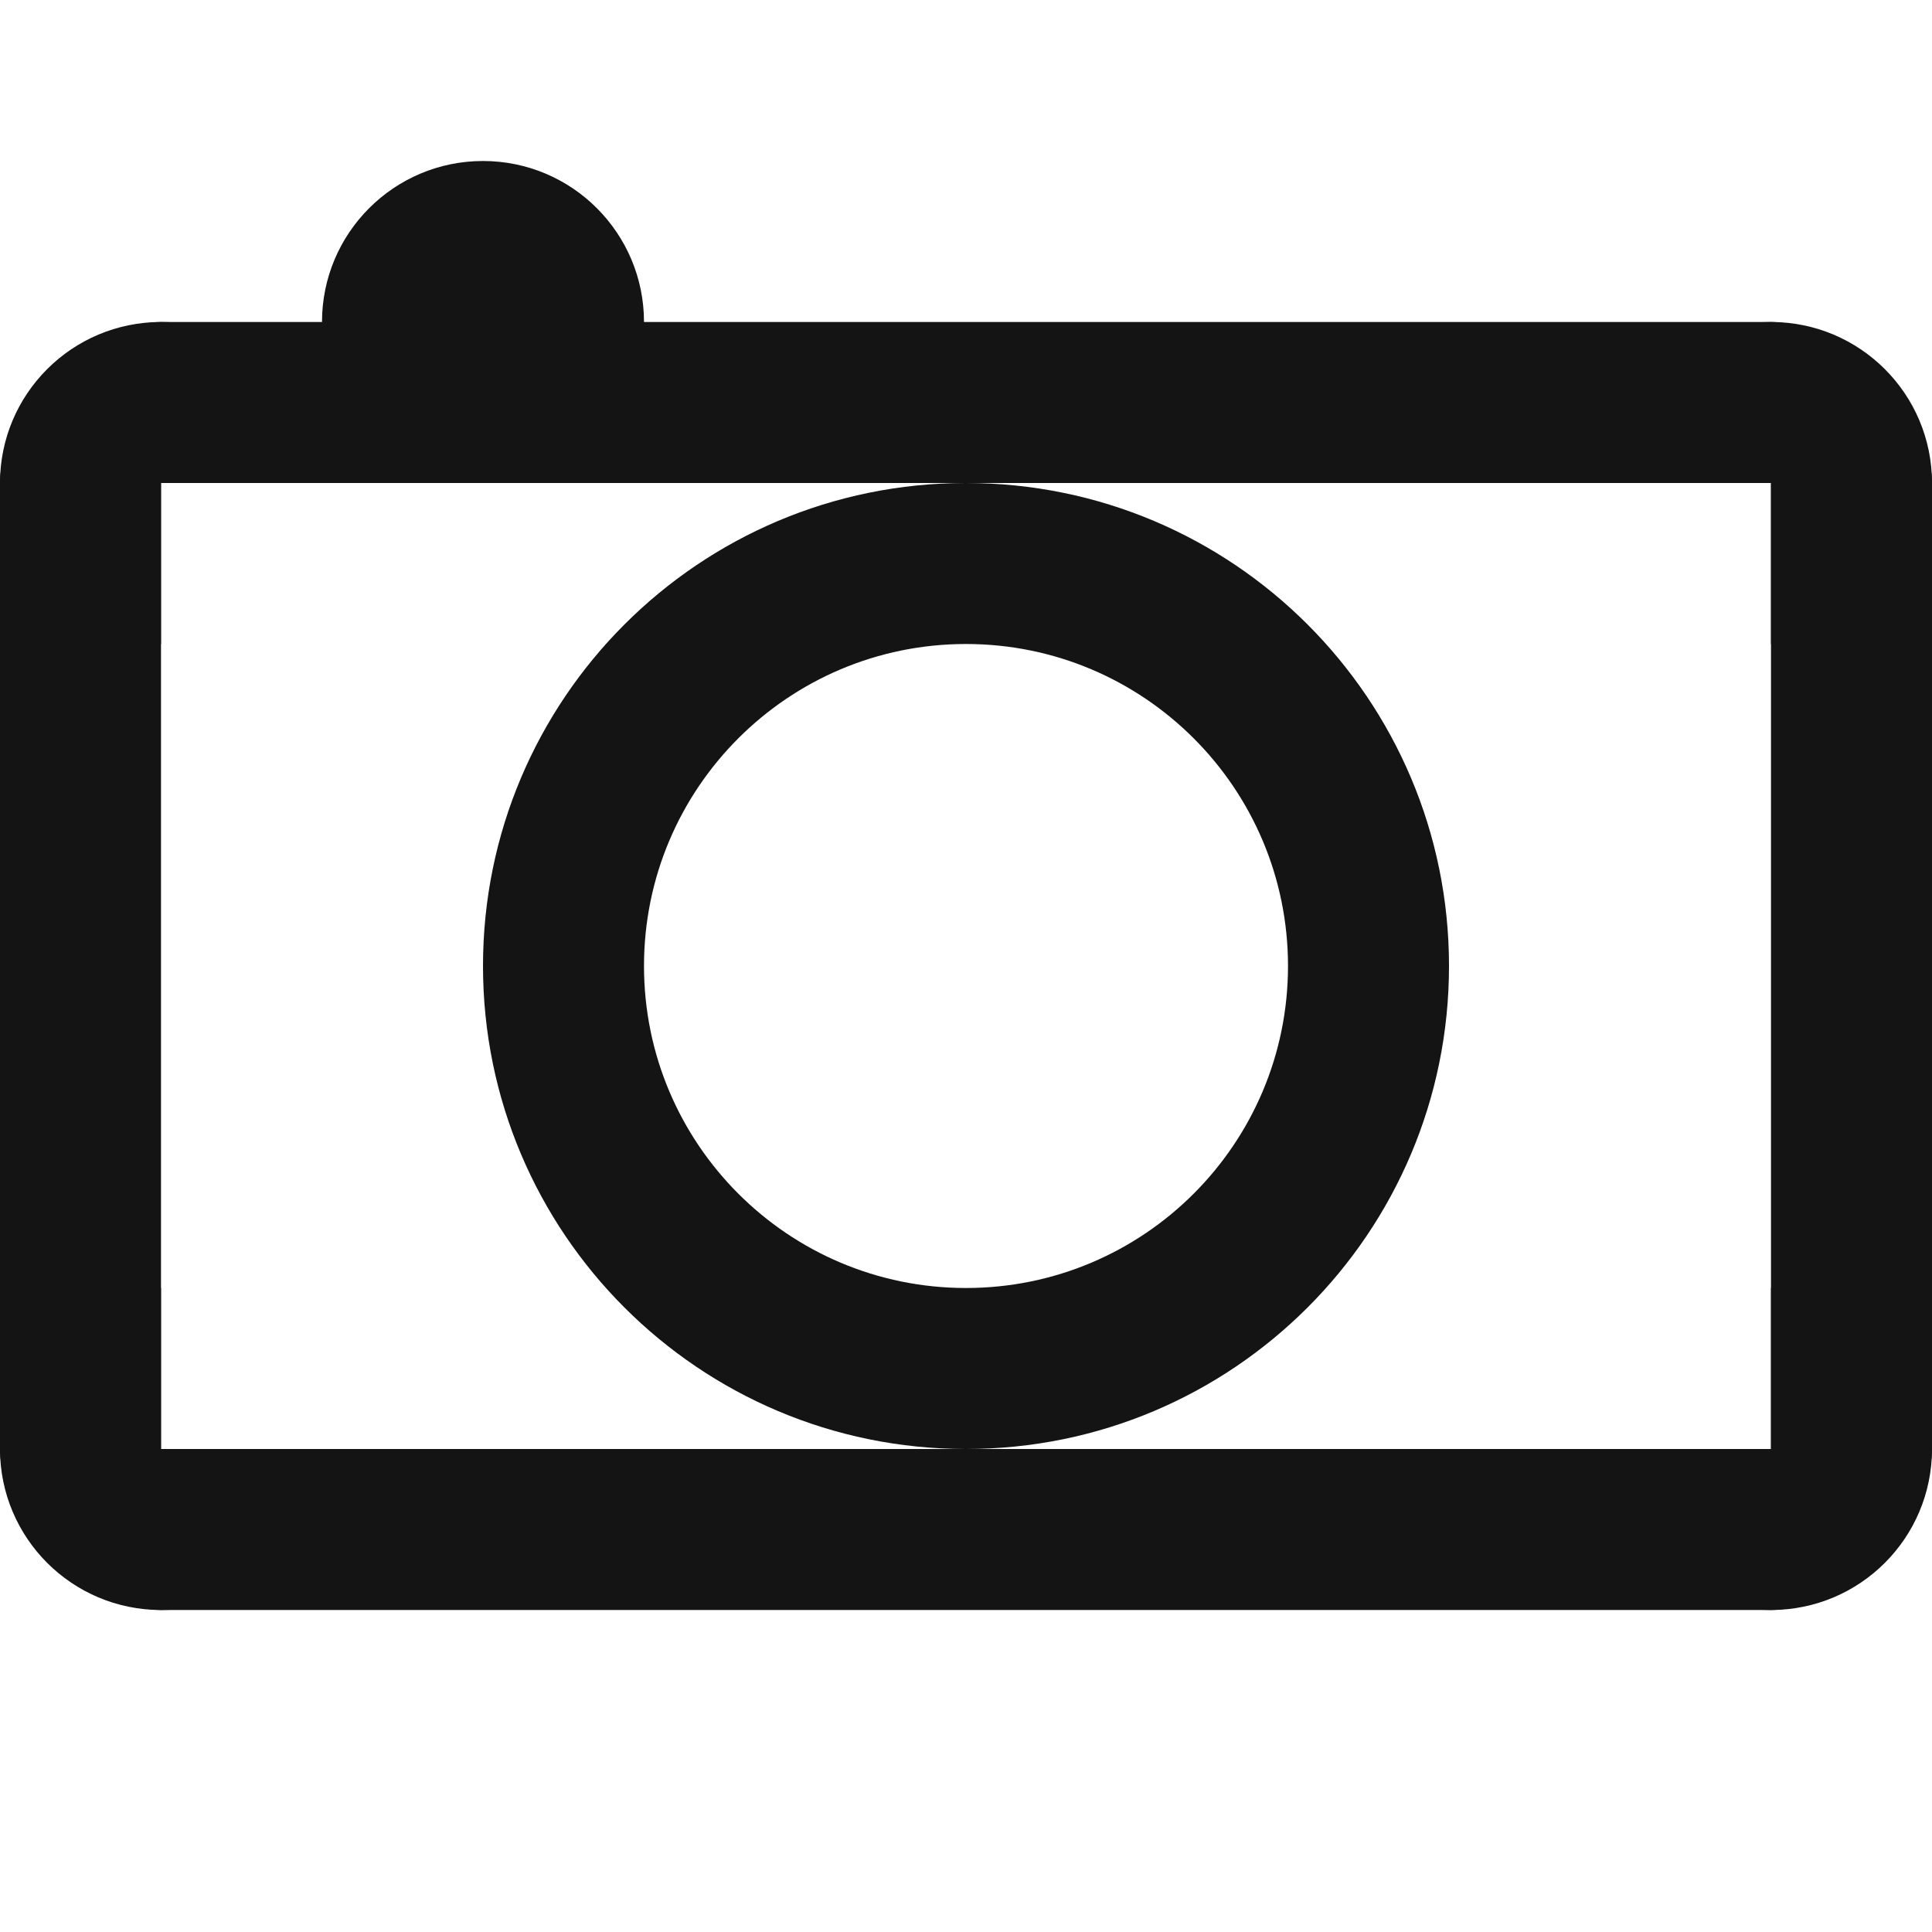 <?xml version="1.0" encoding="UTF-8"?>
<svg width="24px" height="24px" viewBox="0 0 24 24" version="1.1" xmlns="http://www.w3.org/2000/svg" xmlns:xlink="http://www.w3.org/1999/xlink">
    <!-- Generator: Sketch 48.1 (47250) - http://www.bohemiancoding.com/sketch -->
    <title>Icon / camera / bold / rounded</title>
    <desc>Created with Sketch.</desc>
    <defs></defs>
    <g id="Symbols" stroke="none" stroke-width="1" fill="none" fill-rule="evenodd">
        <g id="Icon-/-camera-/-bold-/-rounded">
            <g id="Grid"></g>
            <path d="M12,16 C14.209,16 16,14.209 16,12 C16,9.791 14.209,8 12,8 C9.791,8 8,9.791 8,12 C8,14.209 9.791,16 12,16 Z M12,18 C8.686,18 6,15.314 6,12 C6,8.686 8.686,6 12,6 C15.314,6 18,8.686 18,12 C18,15.314 15.314,18 12,18 Z" id="Oval" fill="#141414" fill-rule="nonzero"></path>
            <path d="M4,6 L2,6 L2,8 C0.895,8 0,7.105 0,6 C0,4.895 0.895,4 2,4 C3.105,4 4,4.895 4,6 Z M2,16 L2,18 L4,18 C4,19.105 3.105,20 2,20 C0.895,20 0,19.105 0,18 C0,16.895 0.895,16 2,16 Z M20,6 C20,4.895 20.895,4 22,4 C23.105,4 24,4.895 24,6 C24,7.105 23.105,8 22,8 L22,6 L20,6 Z M20,18 L22,18 L22,16 C23.105,16 24,16.895 24,18 C24,19.105 23.105,20 22,20 C20.895,20 20,19.105 20,18 Z" id="Combined-Shape" fill="#141414"></path>
            <path d="M1,5 C1,4.448 1.448,4 2,4 L22,4 C22.552,4 23,4.448 23,5 C23.552,5 24,5.448 24,6 L24,18 C24,18.552 23.552,19 23,19 C23,19.552 22.552,20 22,20 L2,20 C1.448,20 1,19.552 1,19 C0.448,19 0,18.552 0,18 L0,6 C0,5.448 0.448,5 1,5 Z M2,6 L2,18 L22,18 L22,6 L2,6 Z" id="Combined-Shape" fill="#141414" fill-rule="nonzero"></path>
            <circle id="Oval-3" fill="#141414" cx="6" cy="4" r="2"></circle>
        </g>
    </g>
</svg>